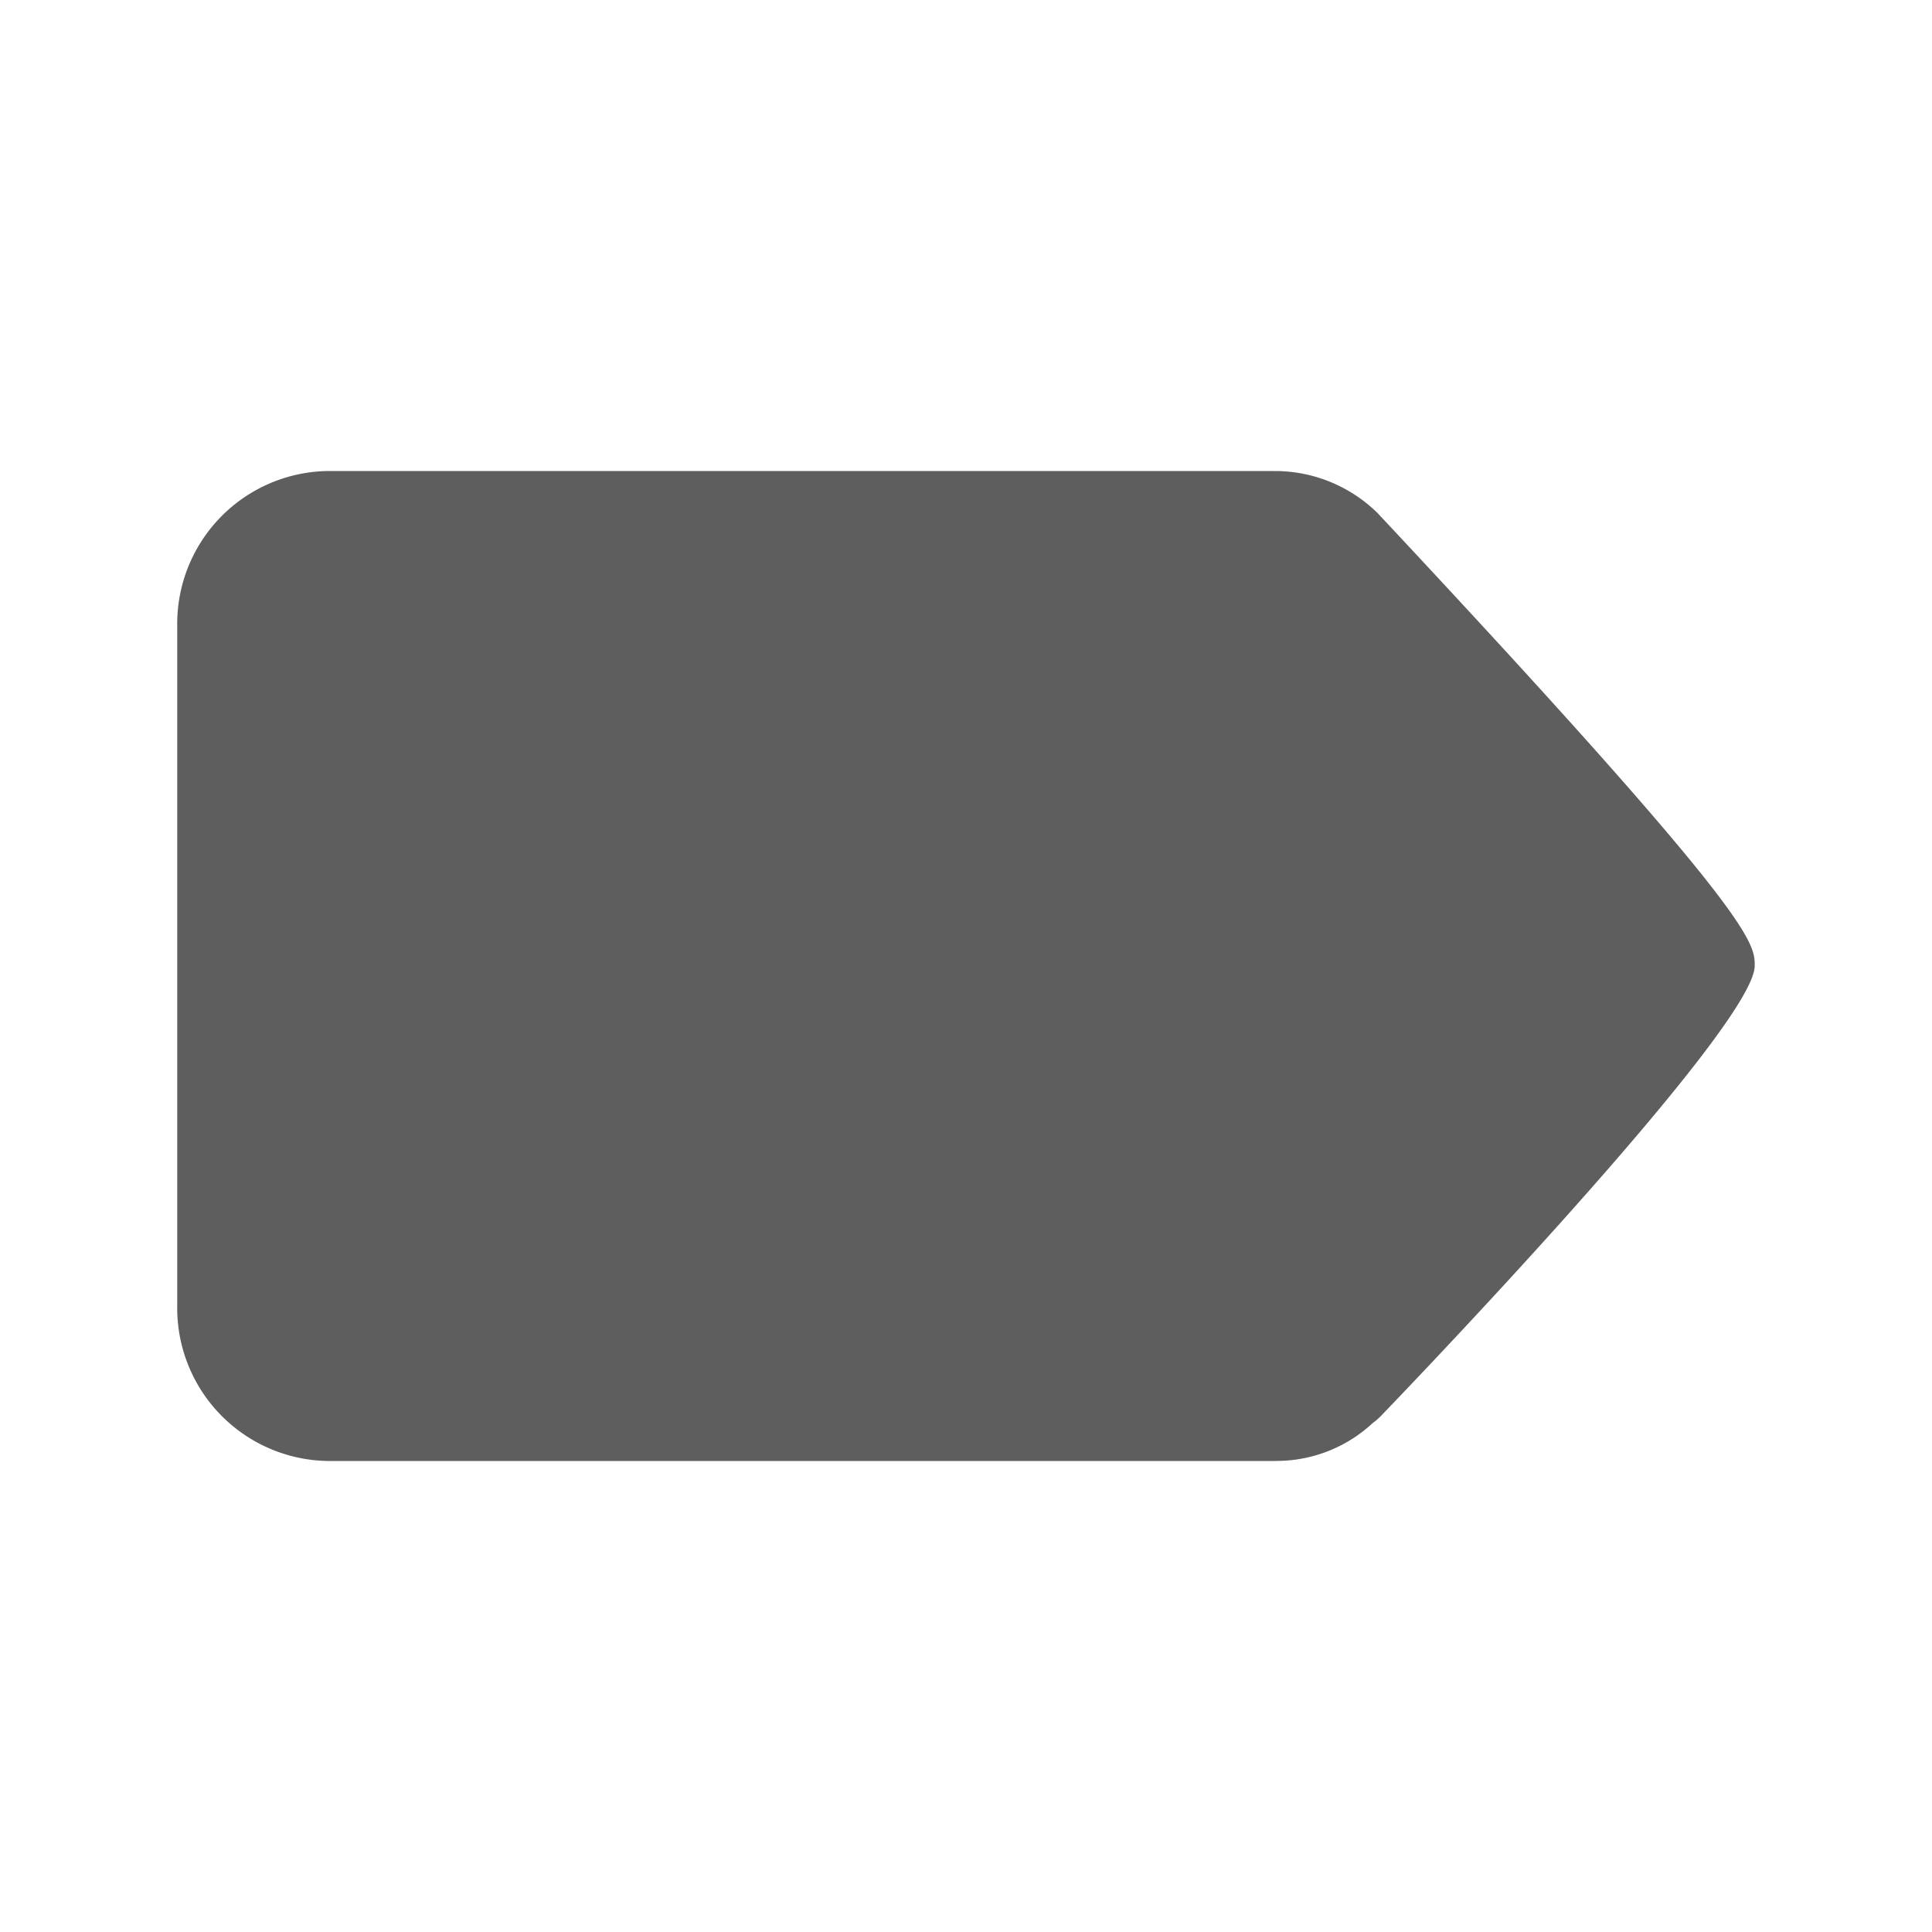<svg id="guias" xmlns="http://www.w3.org/2000/svg" viewBox="0 0 30 30"><title>iconos</title><path d="M19.816,22.686H5.086a2.374,2.374,0,0,1-2.334-2.408V9.722A2.373,2.373,0,0,1,5.086,7.314H19.816a2.276,2.276,0,0,1,1.576.654c5.855,6.256,5.855,6.665,5.855,7.028,0,.965-5.569,6.747-5.807,6.994a1.009,1.009,0,0,1-.126.108,2.191,2.191,0,0,1-1.5.587" fill="#5e5e5e"/></svg>